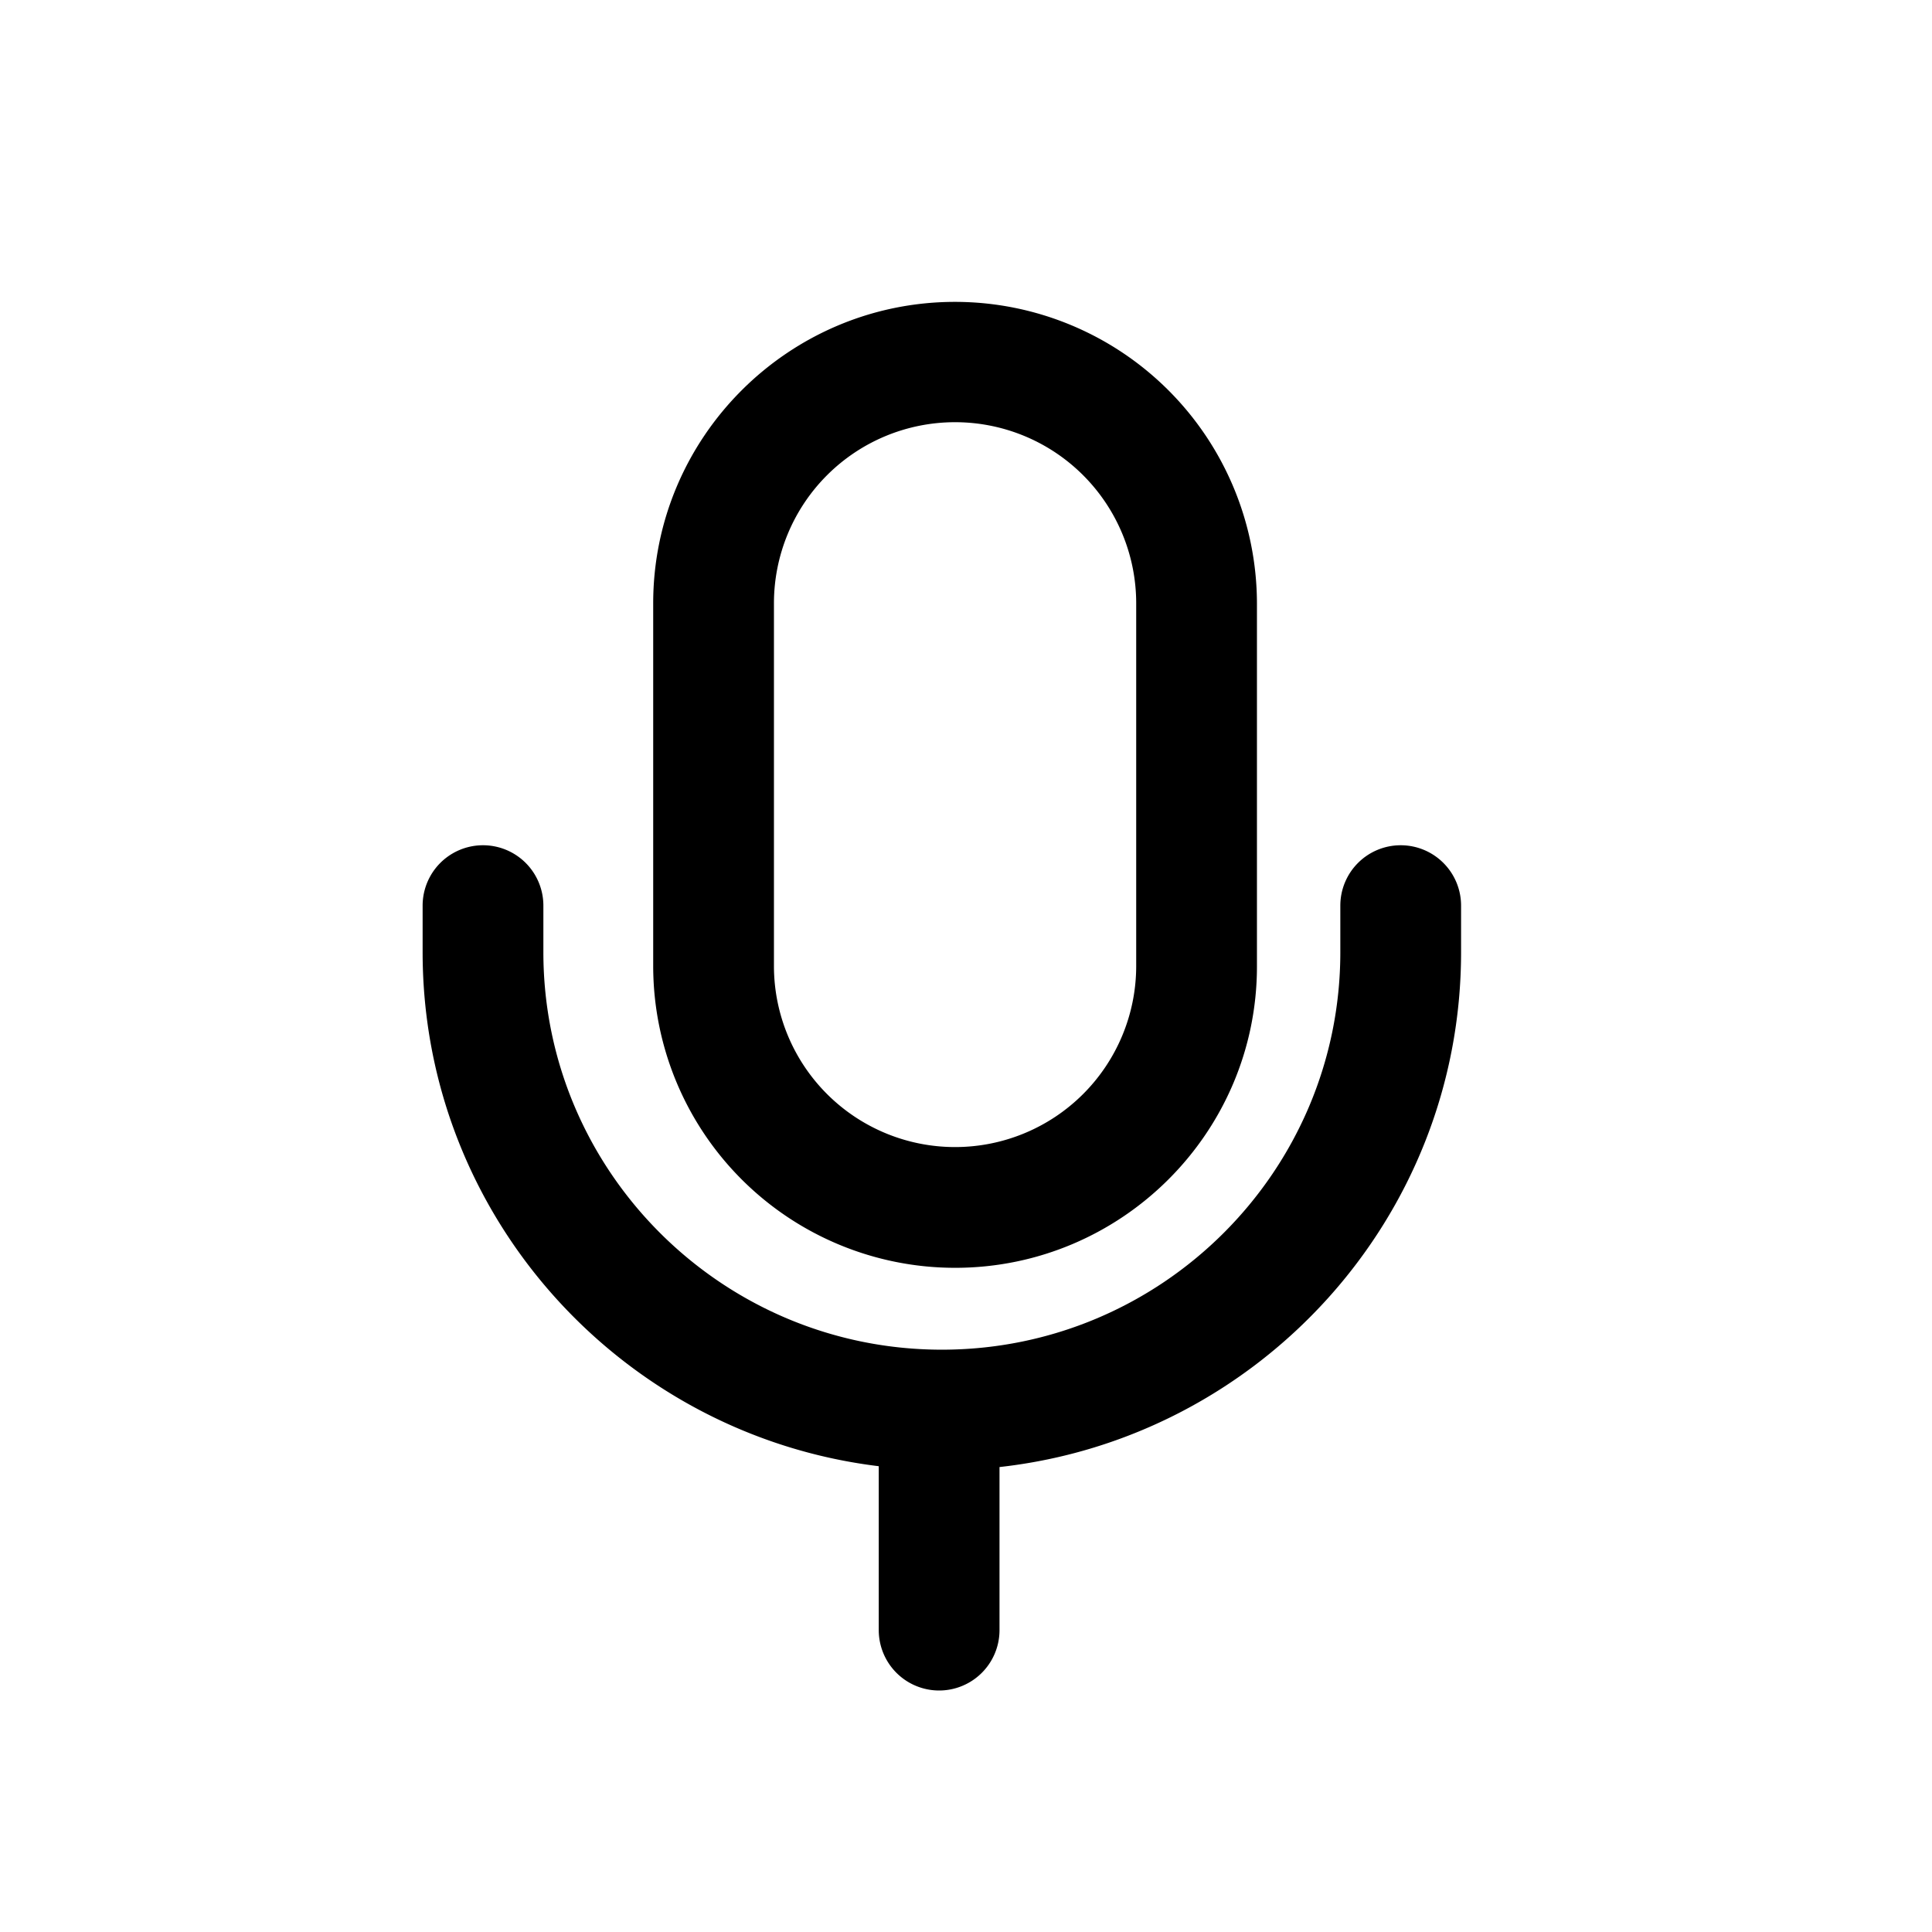 <?xml version="1.0" standalone="no"?><!DOCTYPE svg PUBLIC "-//W3C//DTD SVG 1.1//EN" "http://www.w3.org/Graphics/SVG/1.1/DTD/svg11.dtd"><svg class="icon" width="48px" height="48.00px" viewBox="0 0 1024 1024" version="1.1" xmlns="http://www.w3.org/2000/svg"><path d="M410.208 319.776a96 96 0 0 1 192 0v192.448a96 96 0 0 1-96 95.744 96 96 0 0 1-96-95.744V319.776z m96 352.192c88.192 0 160-71.648 160-159.744V319.776a160.096 160.096 0 0 0-160-159.776c-88.224 0-160 71.68-160 159.776v192.448a160.032 160.032 0 0 0 160 159.744zM742.4 448a32 32 0 0 0-32 32v24.672c0 116.192-94.72 210.688-211.2 210.688-116.448 0-211.2-94.496-211.2-210.688V480a32 32 0 0 0-64 0v24.672c0 140.16 105.76 255.904 241.76 272.448V864a32 32 0 0 0 64 0v-86.432c137.408-15.264 244.64-131.744 244.64-272.896V480a32 32 0 0 0-32-32" /></svg>